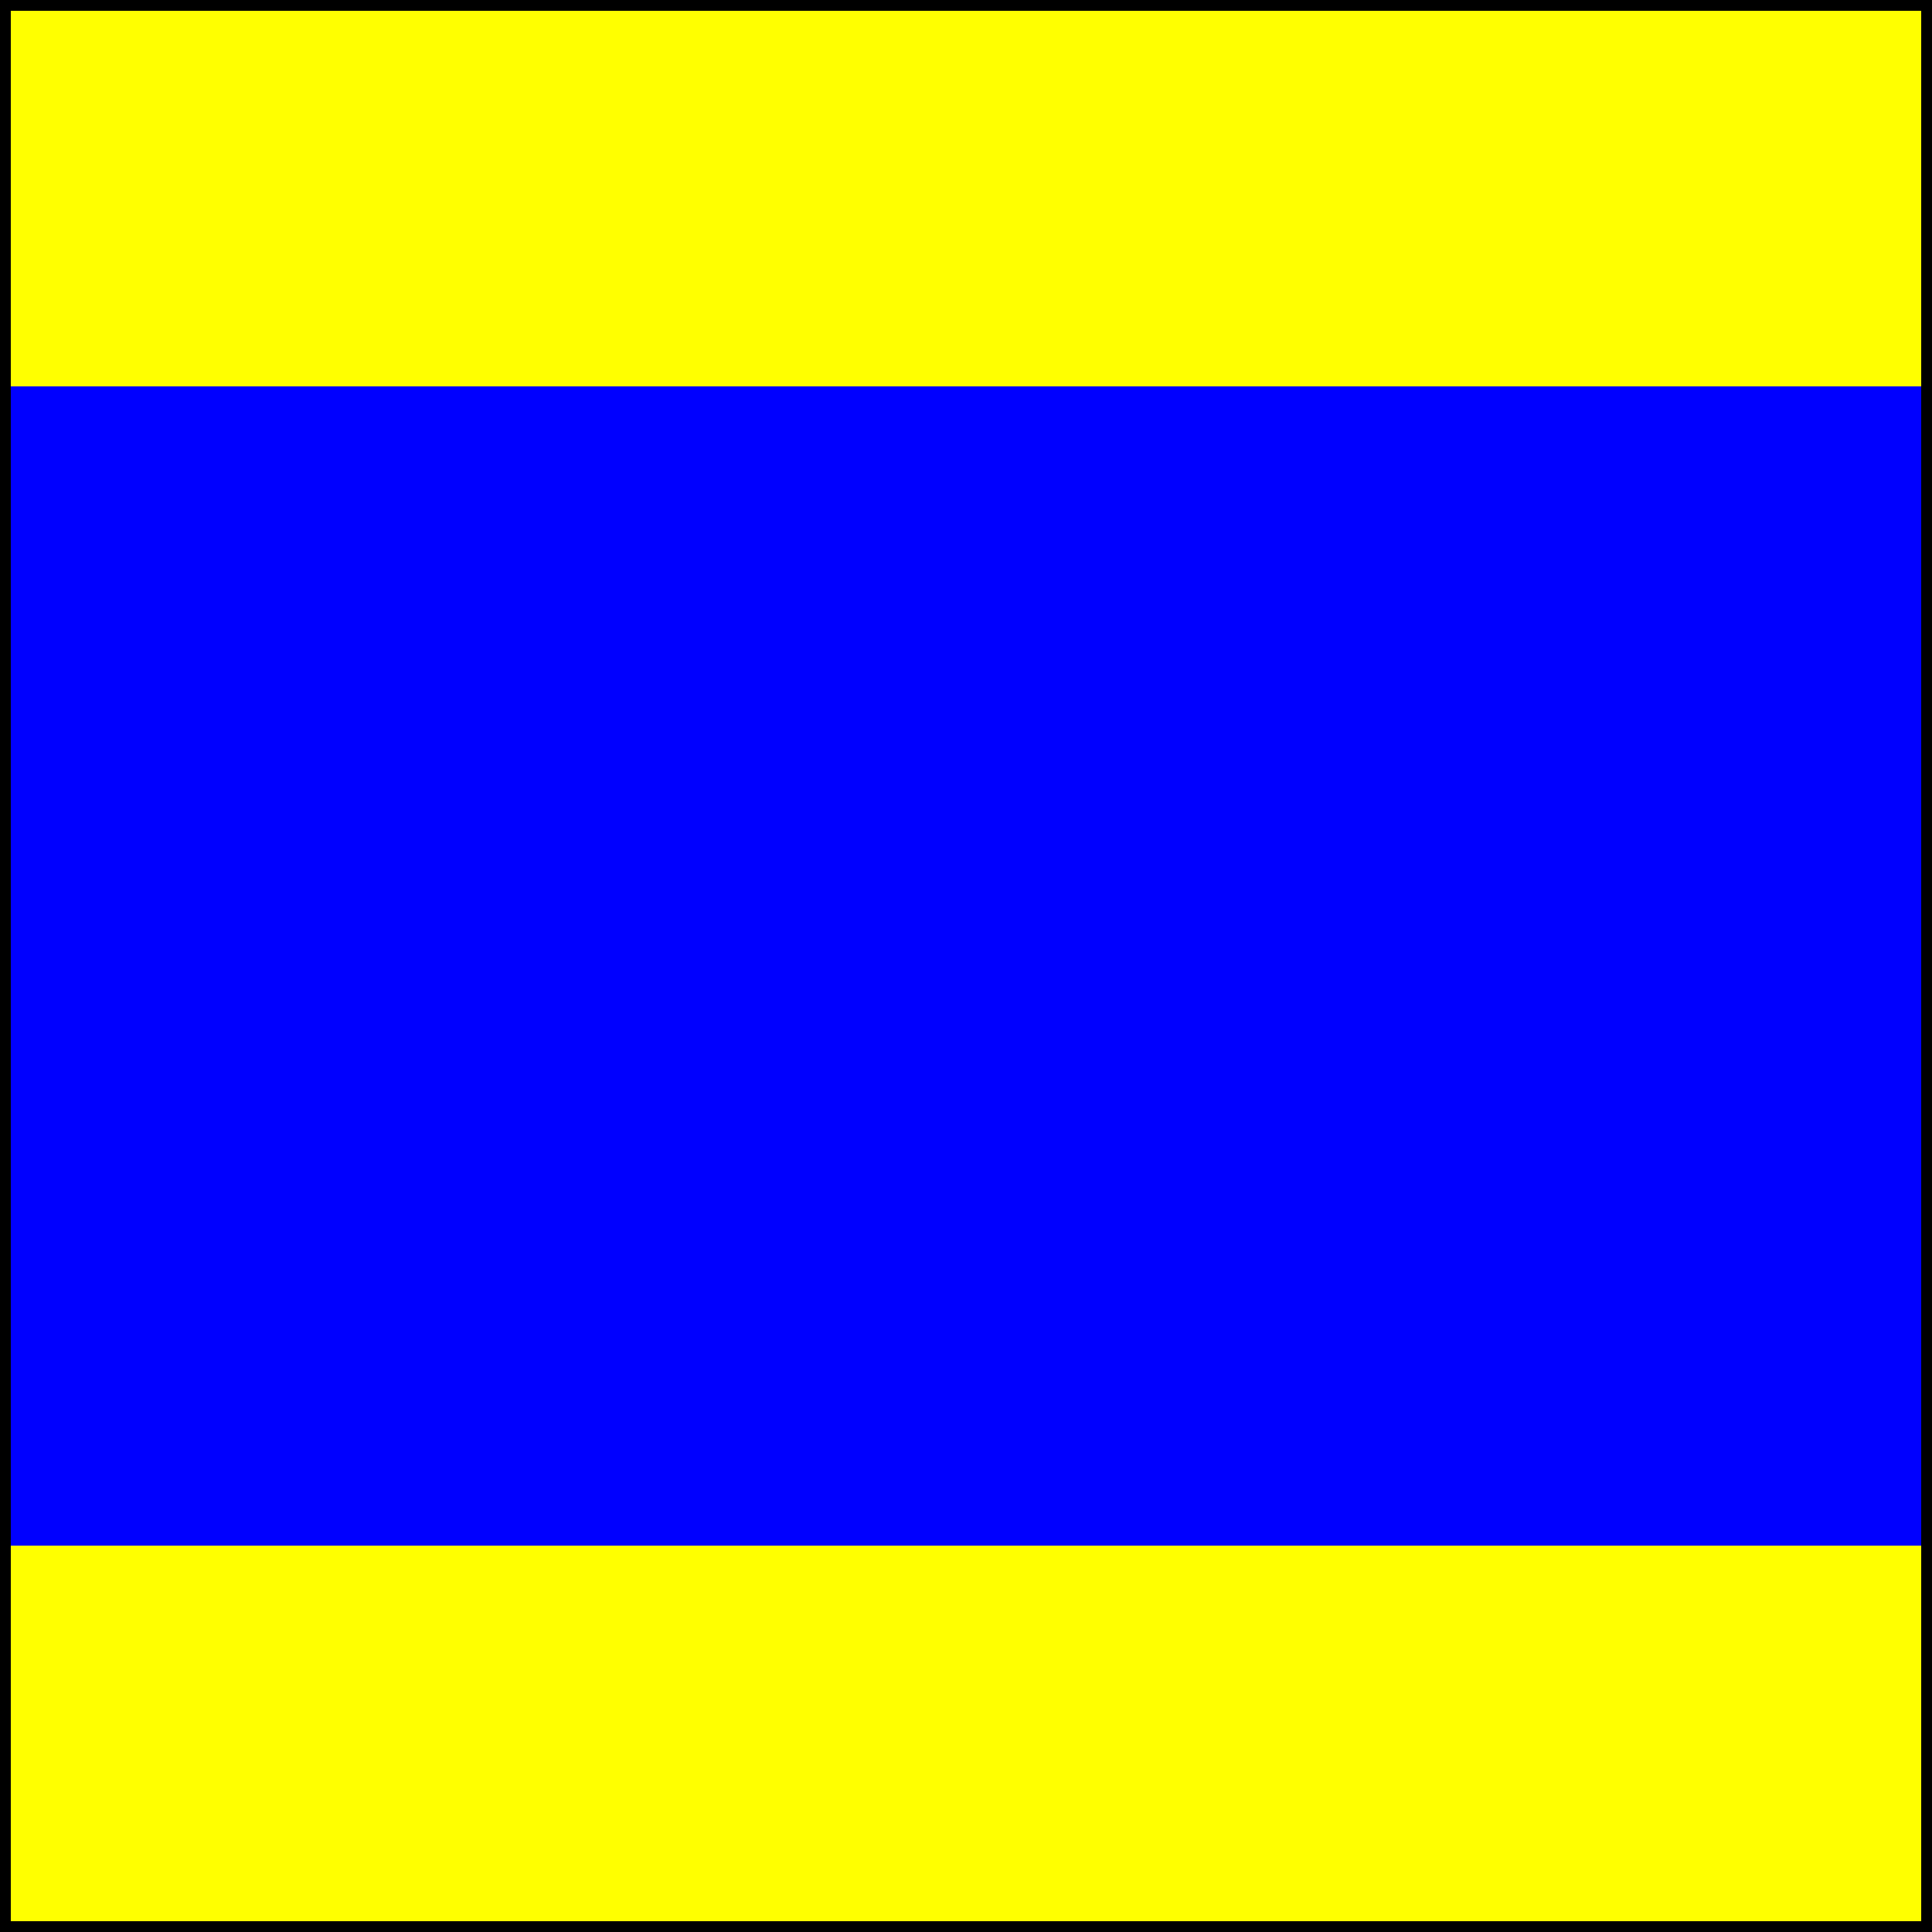 <?xml version="1.0" encoding="UTF-8" ?>
<svg xmlns="http://www.w3.org/2000/svg" viewBox="0 0 180 180">
<rect x="0" y="0" width="180" height="180" fill="#808080" stroke="none"/>
<path fill="yellow" d="M0,0H180V36H0Z"/>
<path fill="blue" d="M0,36H180V144H0Z"/>
<path fill="yellow" d="M0,144H180V180H0Z"/>
<path fill="none" stroke="black" stroke-width="1" d="M0.5,0.5H179.5V179.5H0.5Z"/>
</svg>
